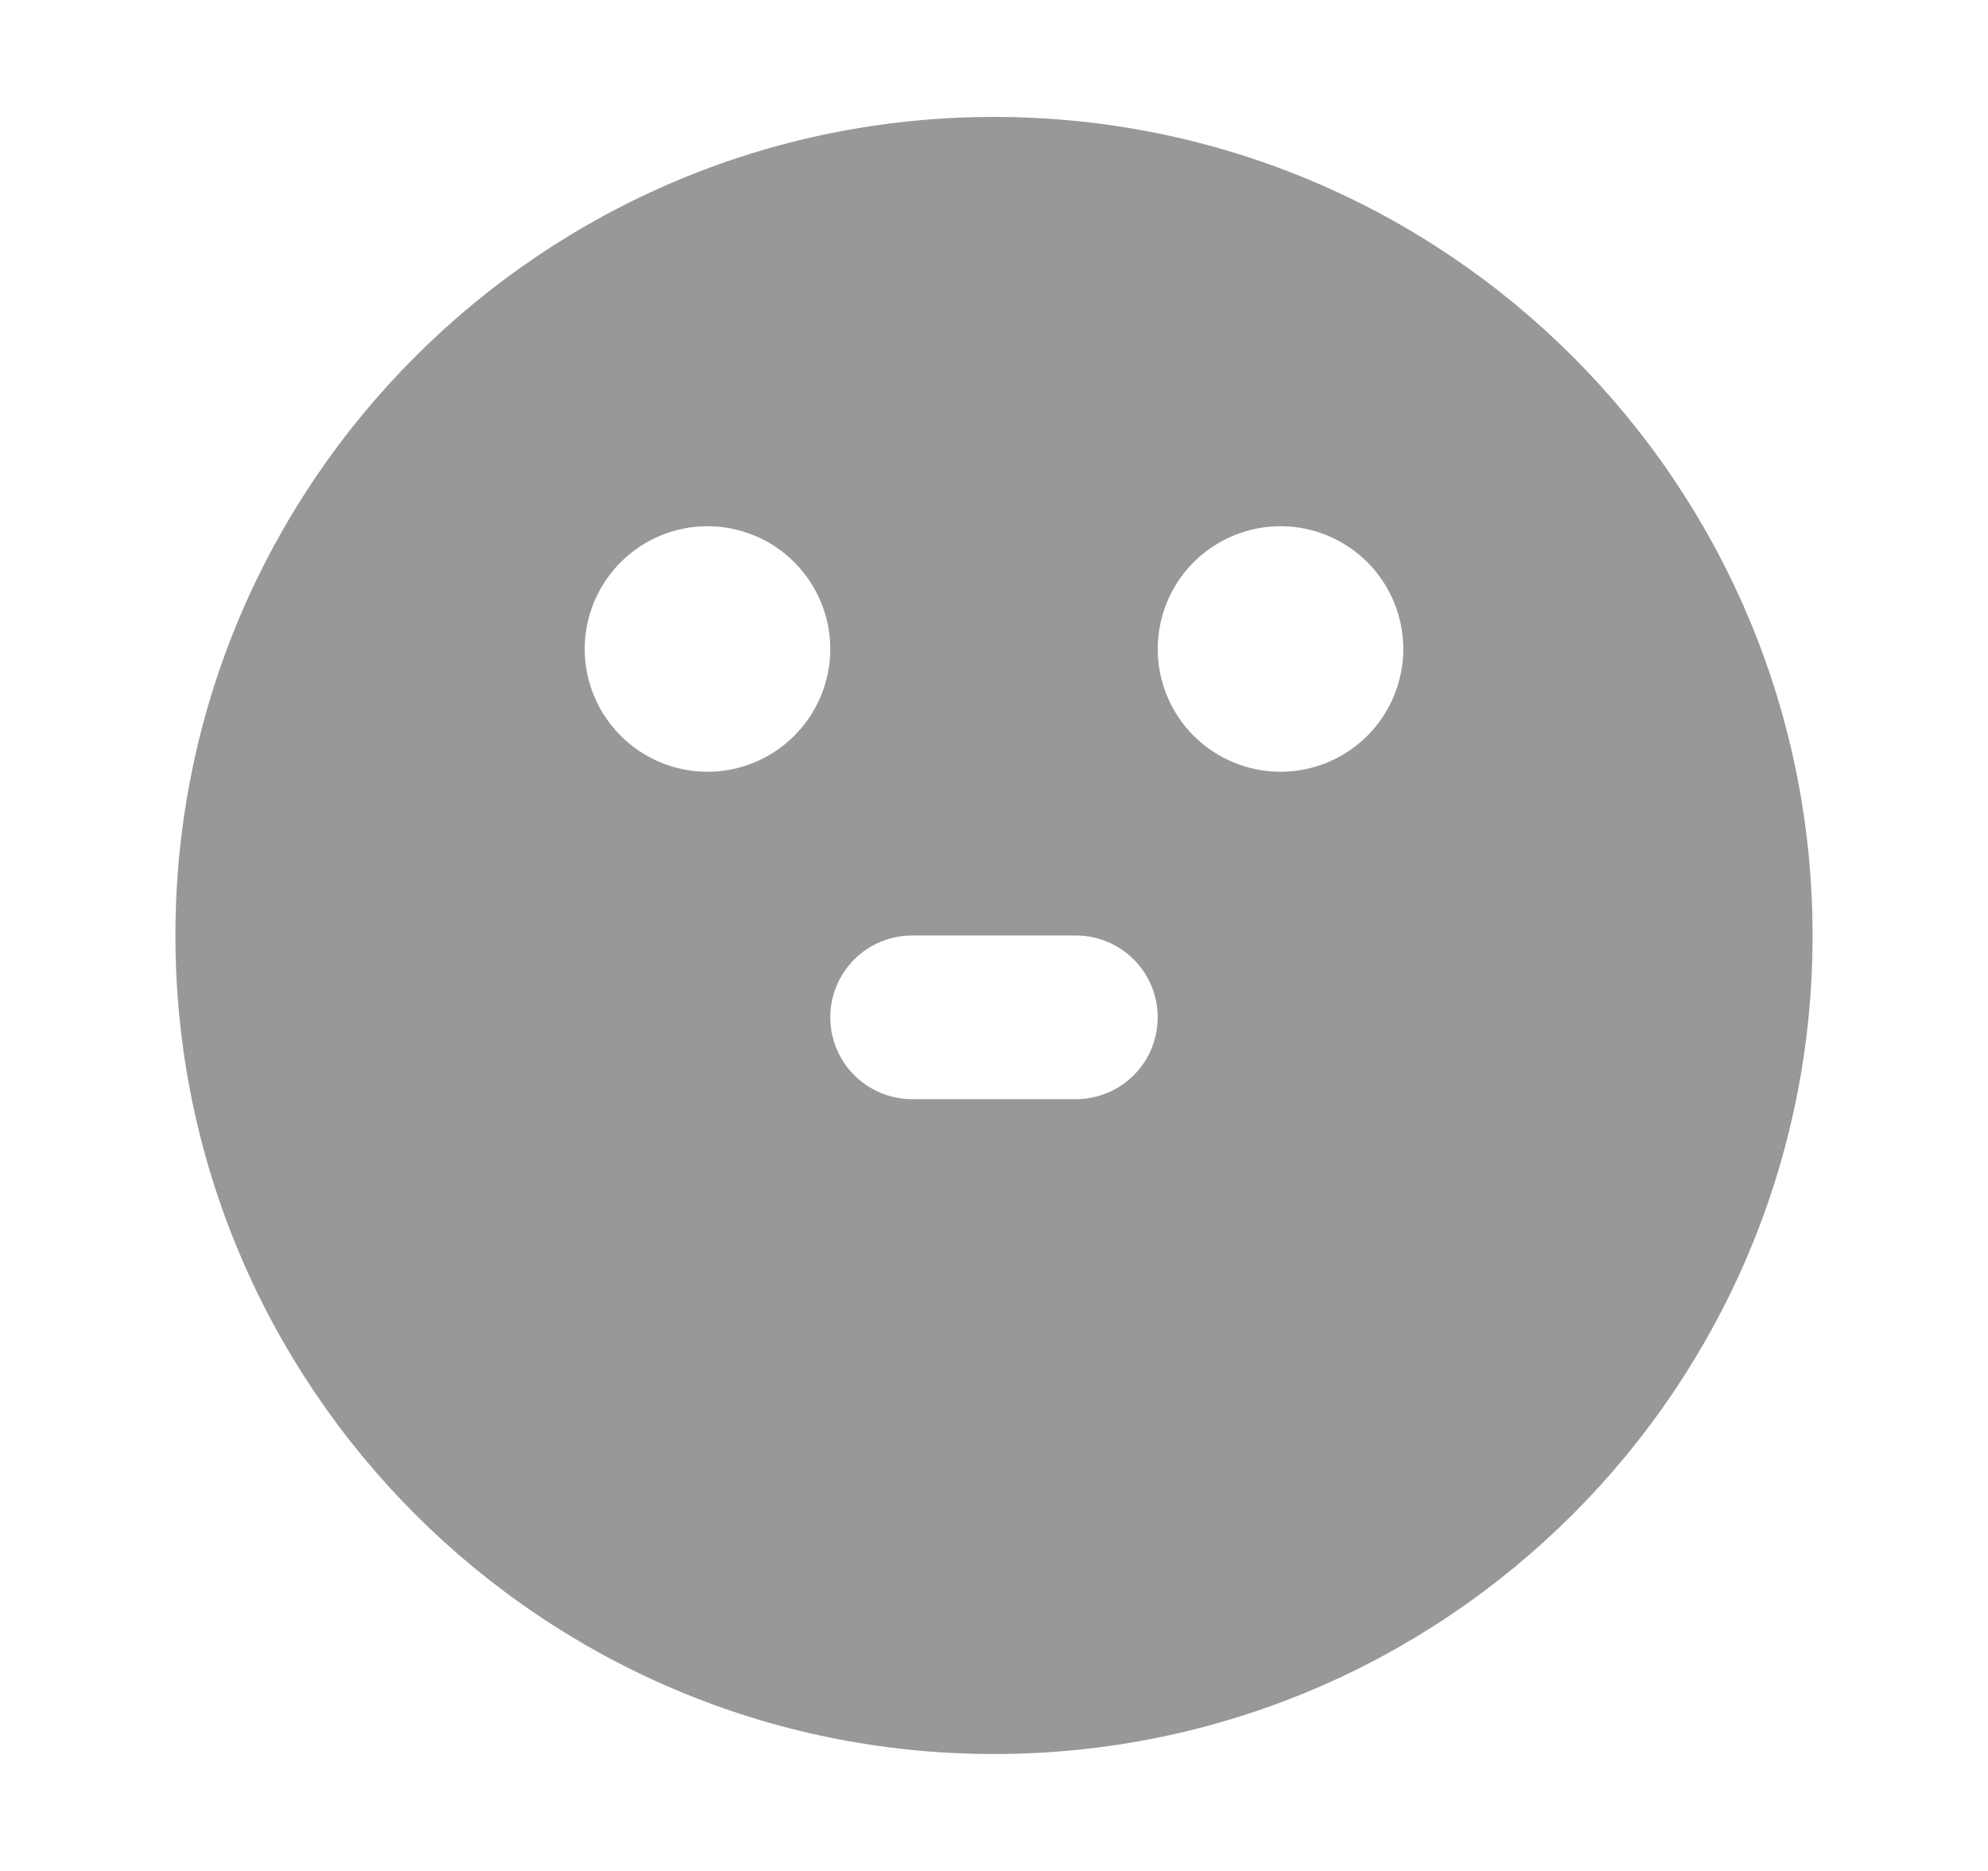<svg width="17" height="16" viewBox="0 0 17 16" fill="none" xmlns="http://www.w3.org/2000/svg">
<path fill-rule="evenodd" clip-rule="evenodd" d="M8.5 1C12.366 1 15.5 4.134 15.5 8C15.5 11.866 12.366 15 8.5 15C4.634 15 1.5 11.866 1.5 8C1.5 4.134 4.634 1 8.5 1ZM9.2 8H7.8C7.614 8 7.436 8.074 7.305 8.205C7.174 8.336 7.1 8.514 7.1 8.7C7.1 8.886 7.174 9.064 7.305 9.195C7.436 9.326 7.614 9.4 7.8 9.4H9.2C9.386 9.4 9.564 9.326 9.695 9.195C9.826 9.064 9.9 8.886 9.9 8.7C9.9 8.514 9.826 8.336 9.695 8.205C9.564 8.074 9.386 8 9.2 8ZM6.05 4.5C5.772 4.5 5.504 4.611 5.308 4.808C5.111 5.004 5 5.272 5 5.55C5 5.828 5.111 6.096 5.308 6.292C5.504 6.489 5.772 6.6 6.05 6.6C6.328 6.6 6.596 6.489 6.792 6.292C6.989 6.096 7.1 5.828 7.1 5.55C7.1 5.272 6.989 5.004 6.792 4.808C6.596 4.611 6.328 4.5 6.05 4.5ZM10.95 4.5C10.671 4.5 10.405 4.611 10.207 4.808C10.011 5.004 9.9 5.272 9.9 5.55C9.9 5.828 10.011 6.096 10.207 6.292C10.405 6.489 10.671 6.6 10.95 6.6C11.229 6.6 11.495 6.489 11.693 6.292C11.889 6.096 12 5.828 12 5.55C12 5.272 11.889 5.004 11.693 4.808C11.495 4.611 11.229 4.5 10.95 4.5Z" fill="#989898"/>
</svg>
